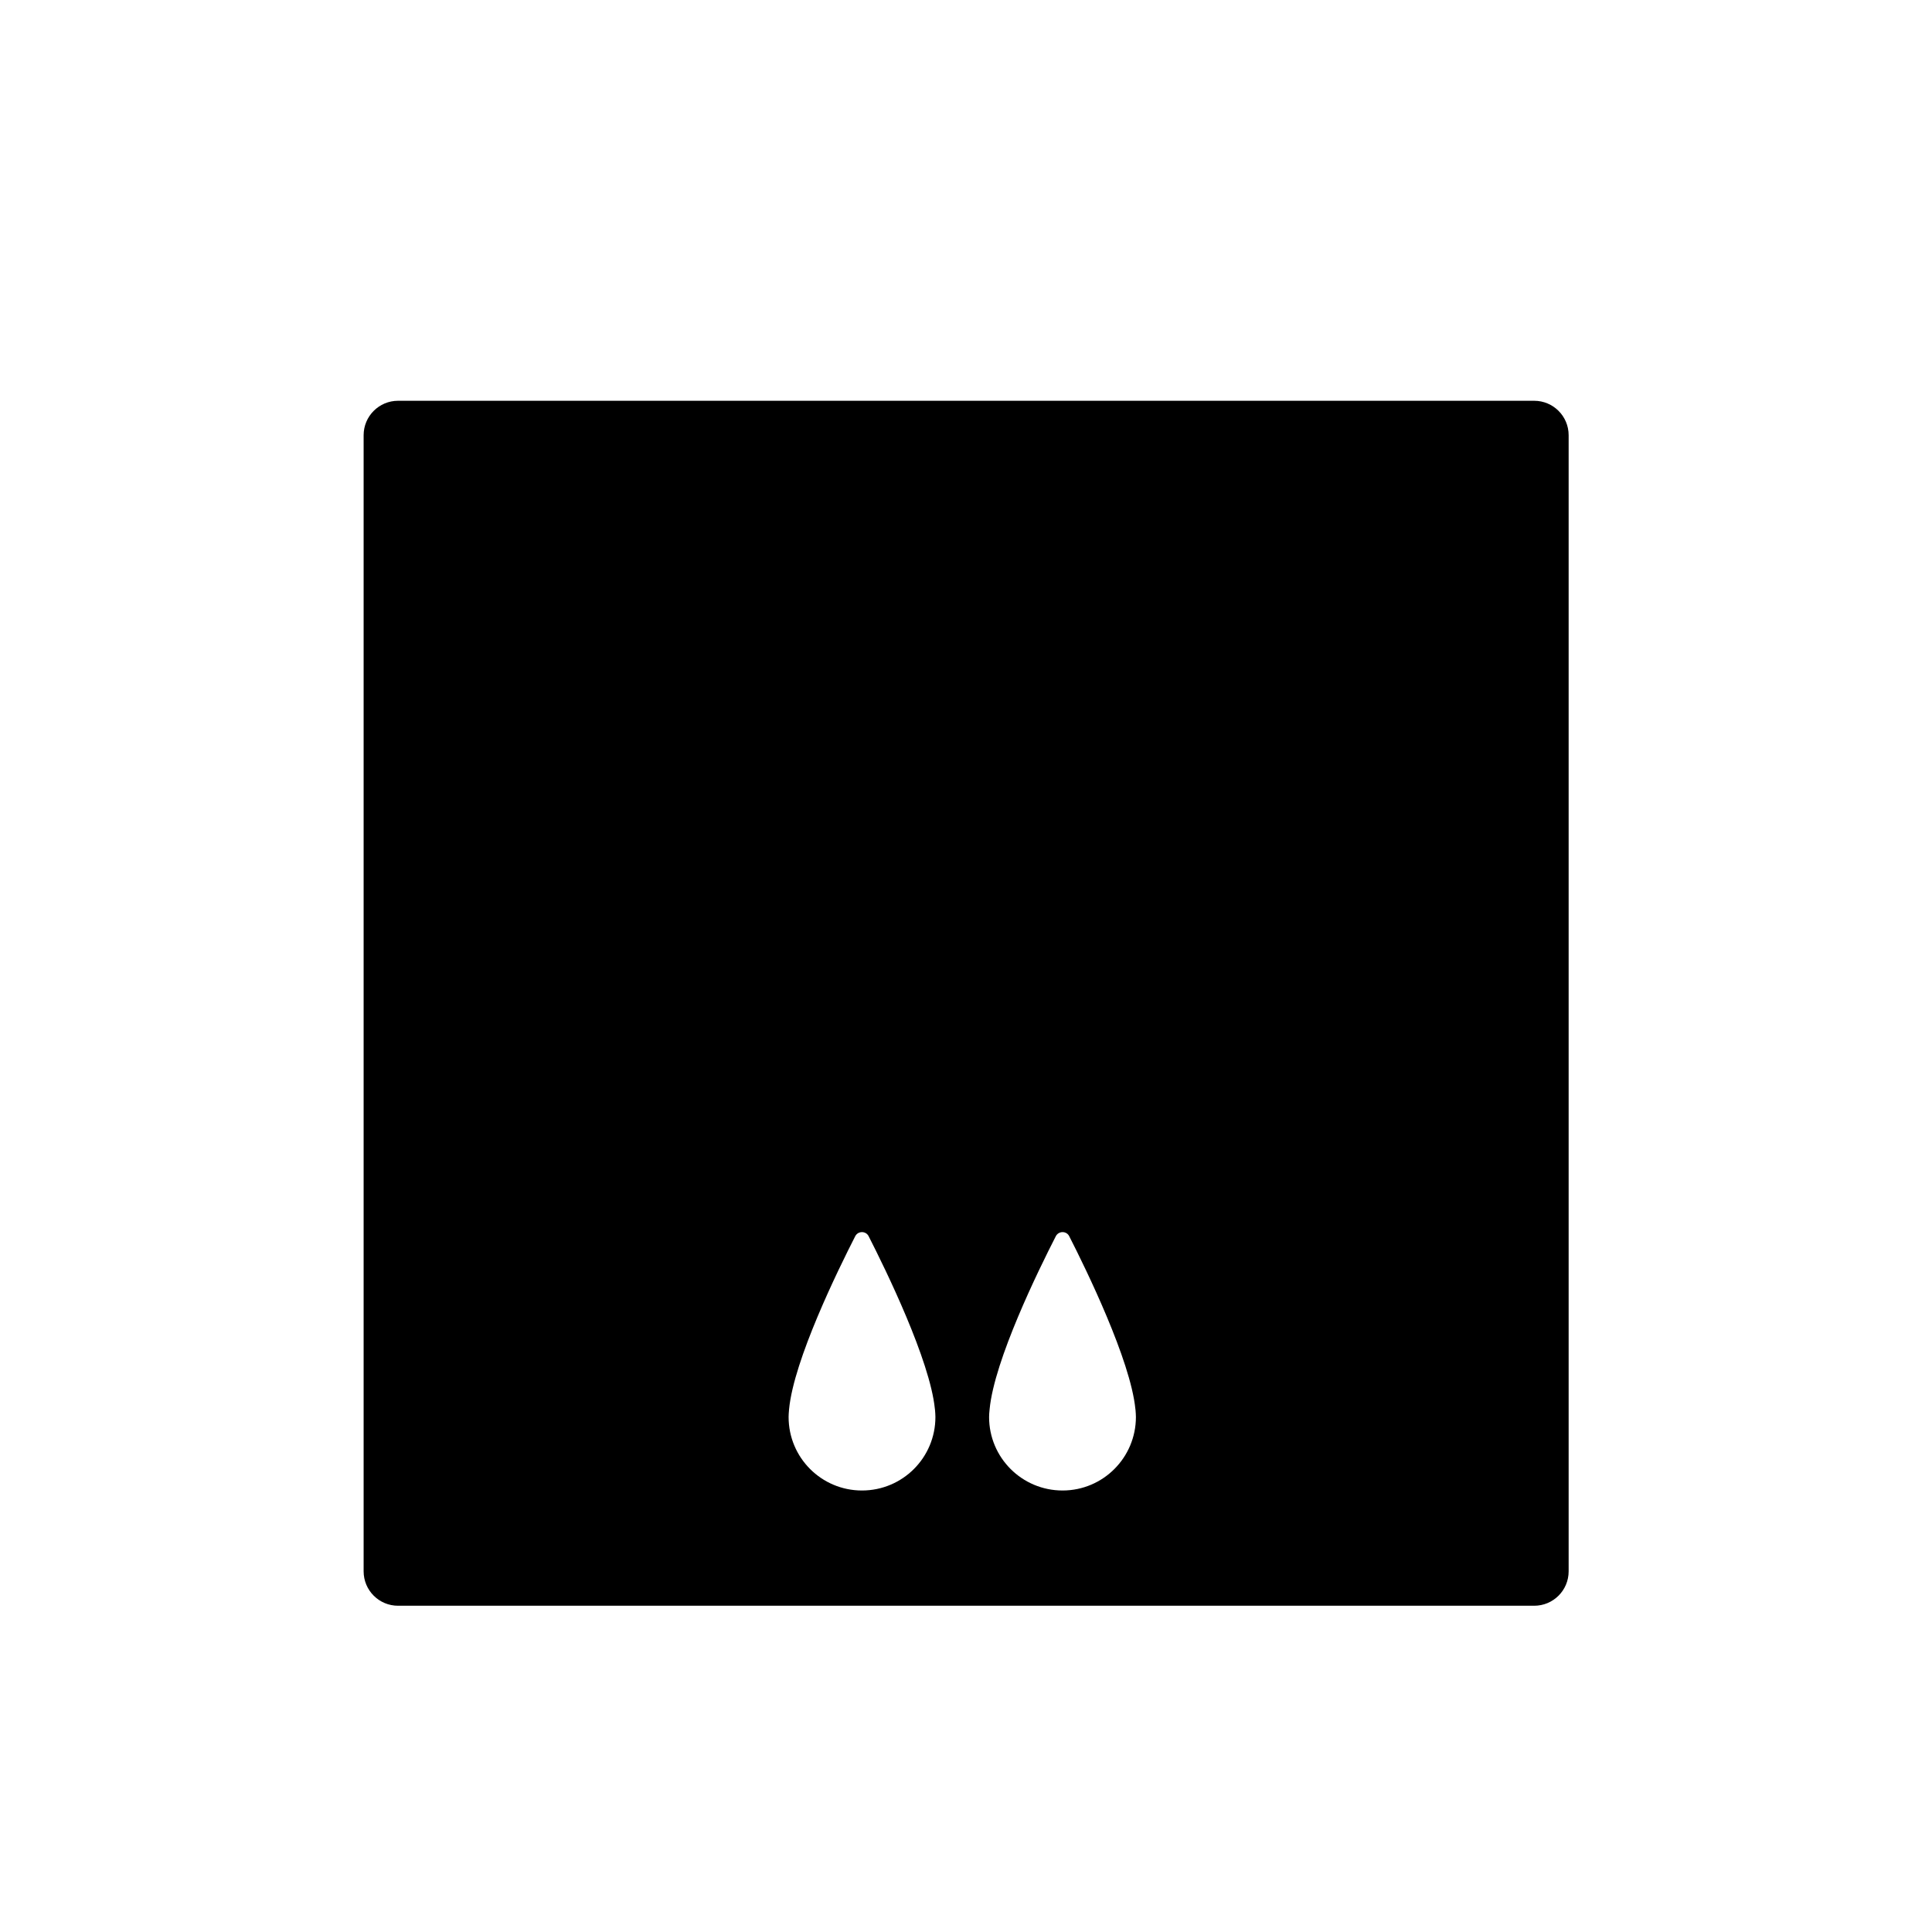 <!-- Generated by IcoMoon.io -->
<svg version="1.1" xmlns="http://www.w3.org/2000/svg" width="512" height="512" viewBox="0 0 512 512">
<title>SolidTopDownDrone</title>
<path d="M406.572 106.21h-301.084c-5.035 0-9.123 4.088-9.123 9.123v301.084c0 5.047 4.088 9.123 9.123 9.123h301.084c5.047 0 9.134-4.075 9.134-9.123v-301.084c0-5.035-4.087-9.123-9.134-9.123zM209.091 373.684c0-0.071 0-0.19 0.024-0.249 1.244-13.032 13.008-36.975 17.534-45.837 0.746-1.433 2.82-1.433 3.542 0 4.537 8.885 16.266 32.876 17.558 45.766 0.024 0.118 0.024 0.249 0.048 0.391 0.048 0.628 0.095 1.232 0.095 1.777 0 10.757-8.696 19.465-19.465 19.465-10.733 0-19.441-8.696-19.441-19.465 0.012-0.58 0.036-1.197 0.107-1.848zM281.584 394.997c-10.745 0-19.465-8.696-19.465-19.465 0-0.58 0.048-1.209 0.118-1.848 0-0.071 0-0.19 0.024-0.249 1.244-13.032 13.008-36.975 17.546-45.837 0.758-1.433 2.82-1.433 3.543 0 4.538 8.885 16.243 32.876 17.534 45.766 0.024 0.118 0.024 0.249 0.048 0.391 0.048 0.628 0.095 1.232 0.095 1.777-0.012 10.757-8.707 19.465-19.441 19.465z"></path>
</svg>
